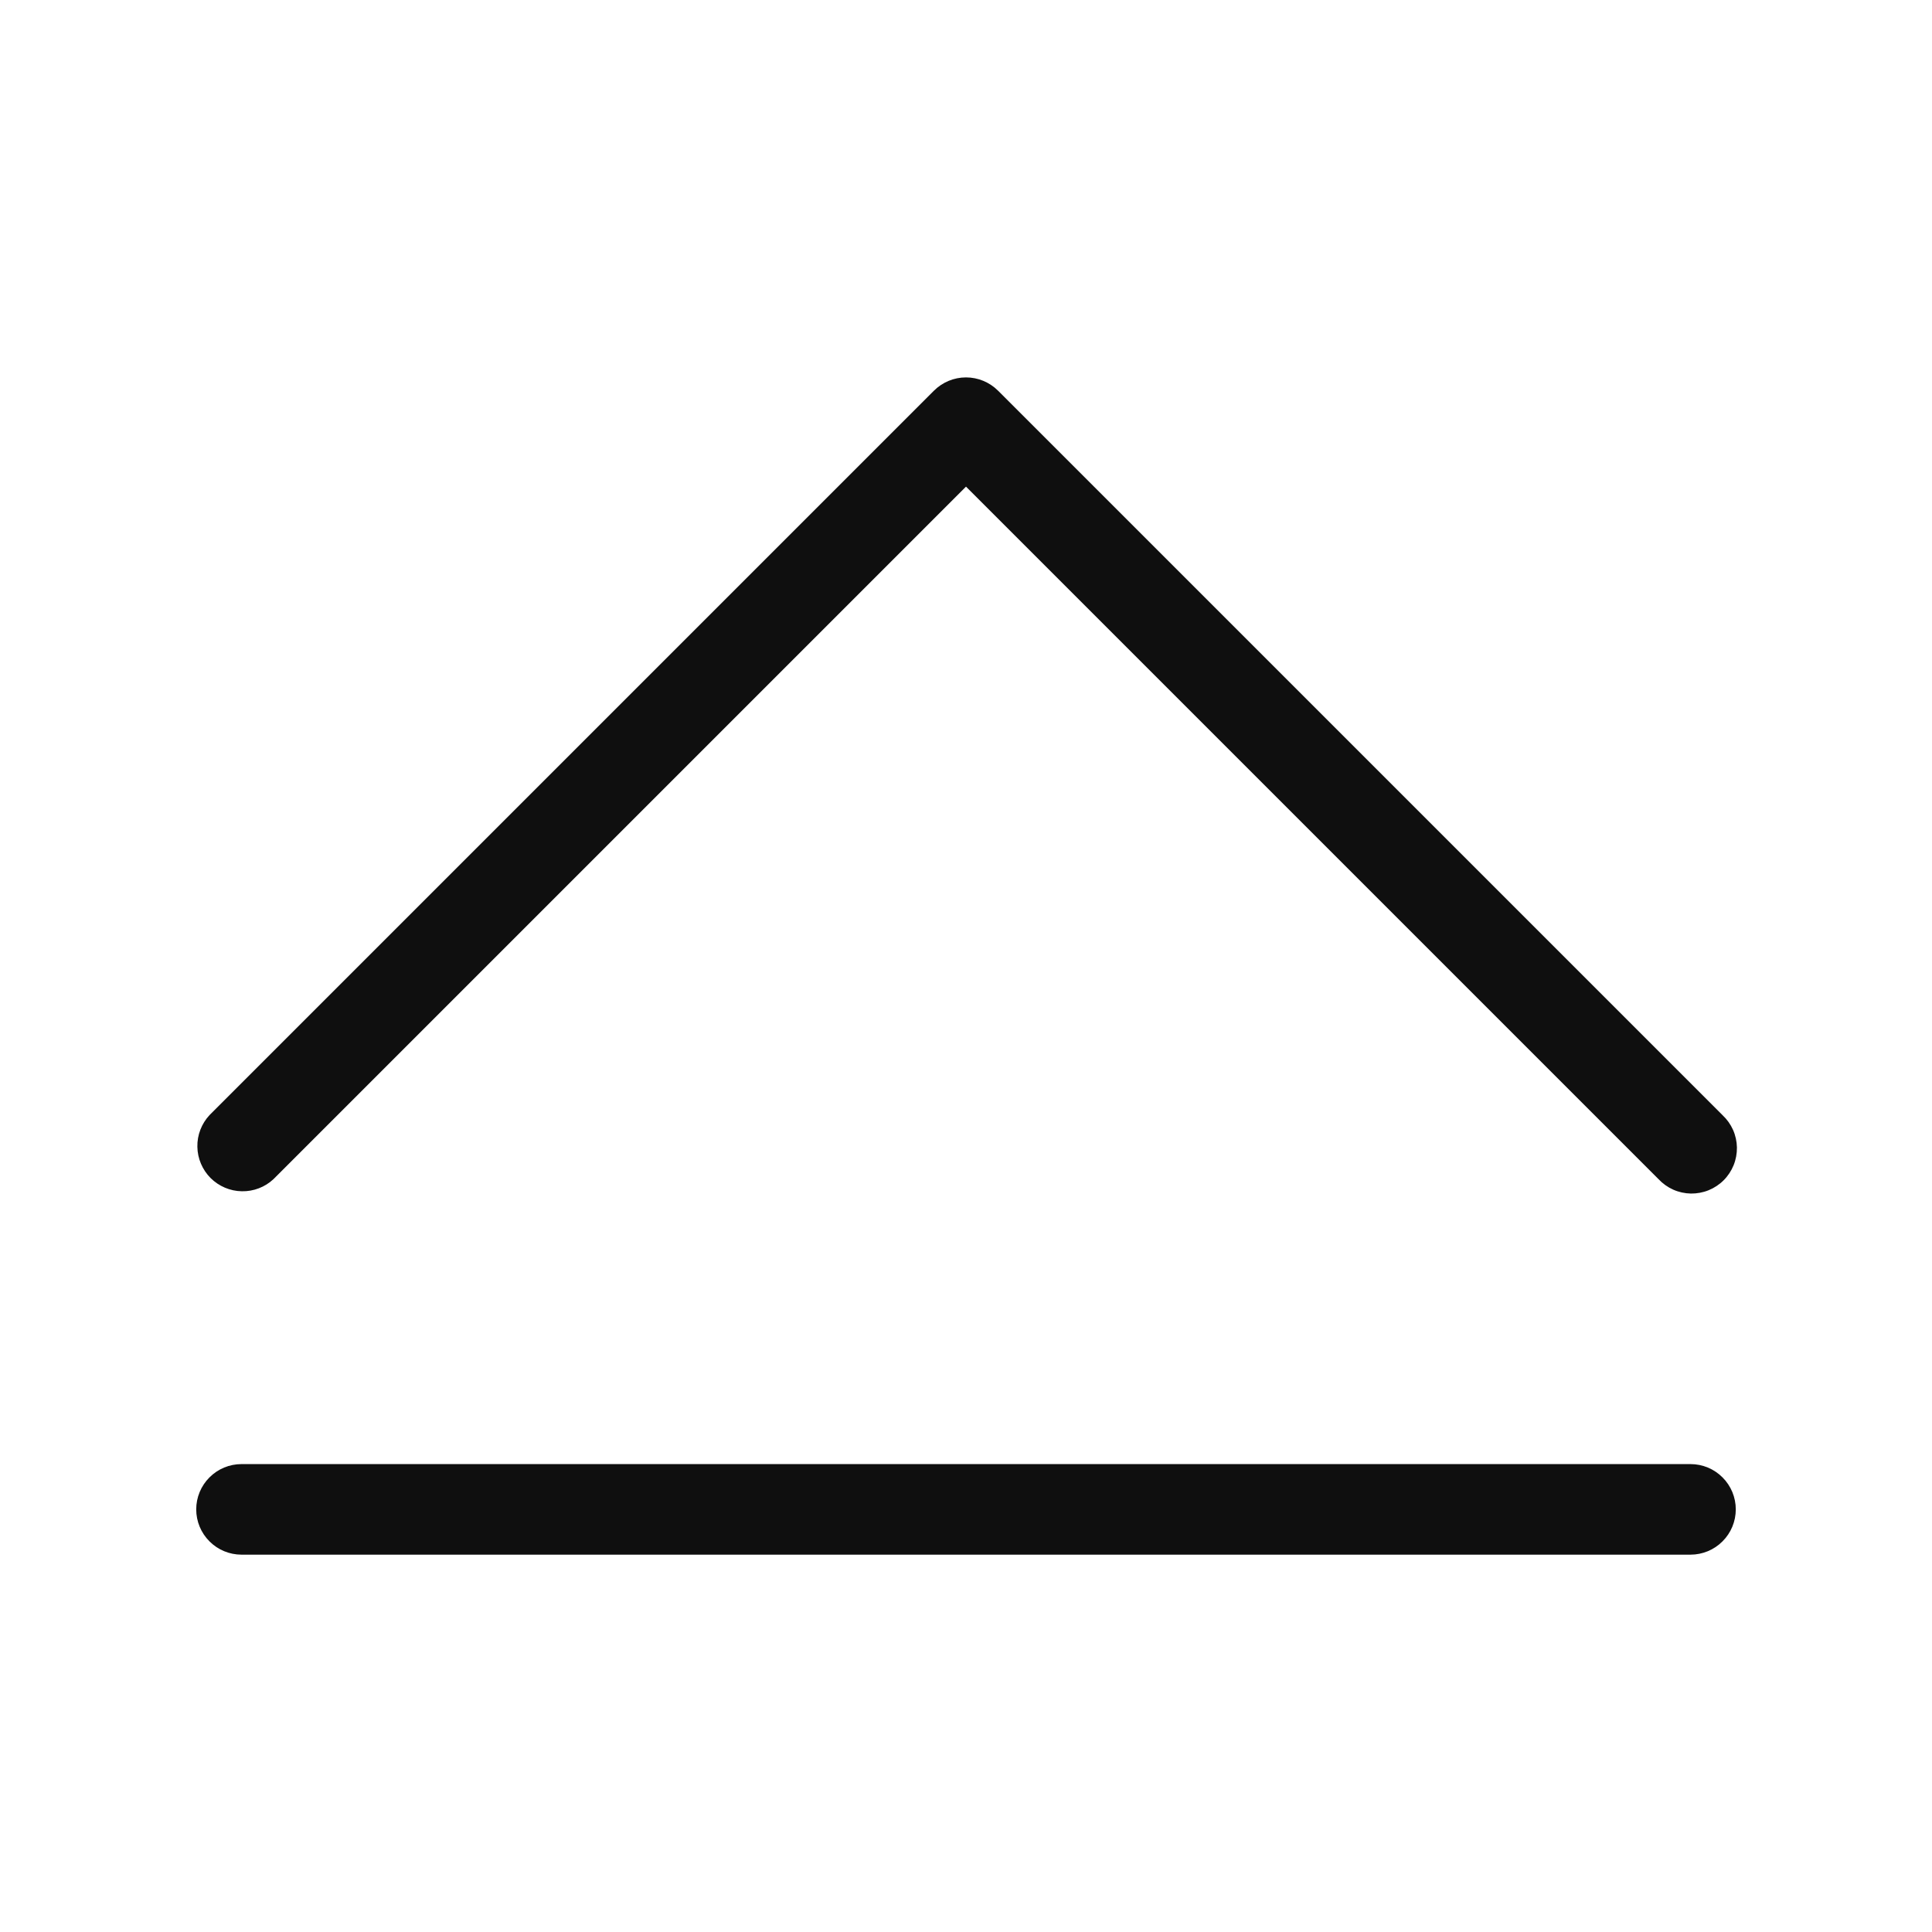 <svg width="32" height="32" viewBox="0 0 32 32" fill="none" xmlns="http://www.w3.org/2000/svg">
<path d="M28 24.25H4C3.801 24.25 3.61 24.329 3.47 24.47C3.329 24.61 3.25 24.801 3.25 25C3.25 25.199 3.329 25.39 3.47 25.53C3.61 25.671 3.801 25.75 4 25.75H28C28.199 25.75 28.39 25.671 28.53 25.53C28.671 25.39 28.75 25.199 28.75 25C28.75 24.801 28.671 24.61 28.53 24.47C28.39 24.329 28.199 24.25 28 24.25V24.25ZM4.53 19.53L16 8.06L27.47 19.53C27.539 19.604 27.622 19.663 27.713 19.704C27.805 19.745 27.905 19.767 28.006 19.769C28.106 19.77 28.206 19.752 28.3 19.714C28.393 19.676 28.478 19.62 28.549 19.549C28.62 19.478 28.676 19.393 28.714 19.3C28.752 19.206 28.77 19.106 28.769 19.006C28.767 18.905 28.745 18.805 28.704 18.713C28.663 18.622 28.604 18.539 28.53 18.47L16.53 6.47C16.389 6.33 16.199 6.251 16 6.251C15.801 6.251 15.611 6.33 15.47 6.47L3.47 18.47C3.338 18.612 3.265 18.8 3.269 18.994C3.272 19.189 3.351 19.374 3.488 19.512C3.626 19.649 3.811 19.728 4.005 19.731C4.2 19.735 4.388 19.663 4.53 19.53V19.53Z" fill="#0F0F0F"/>
</svg>

